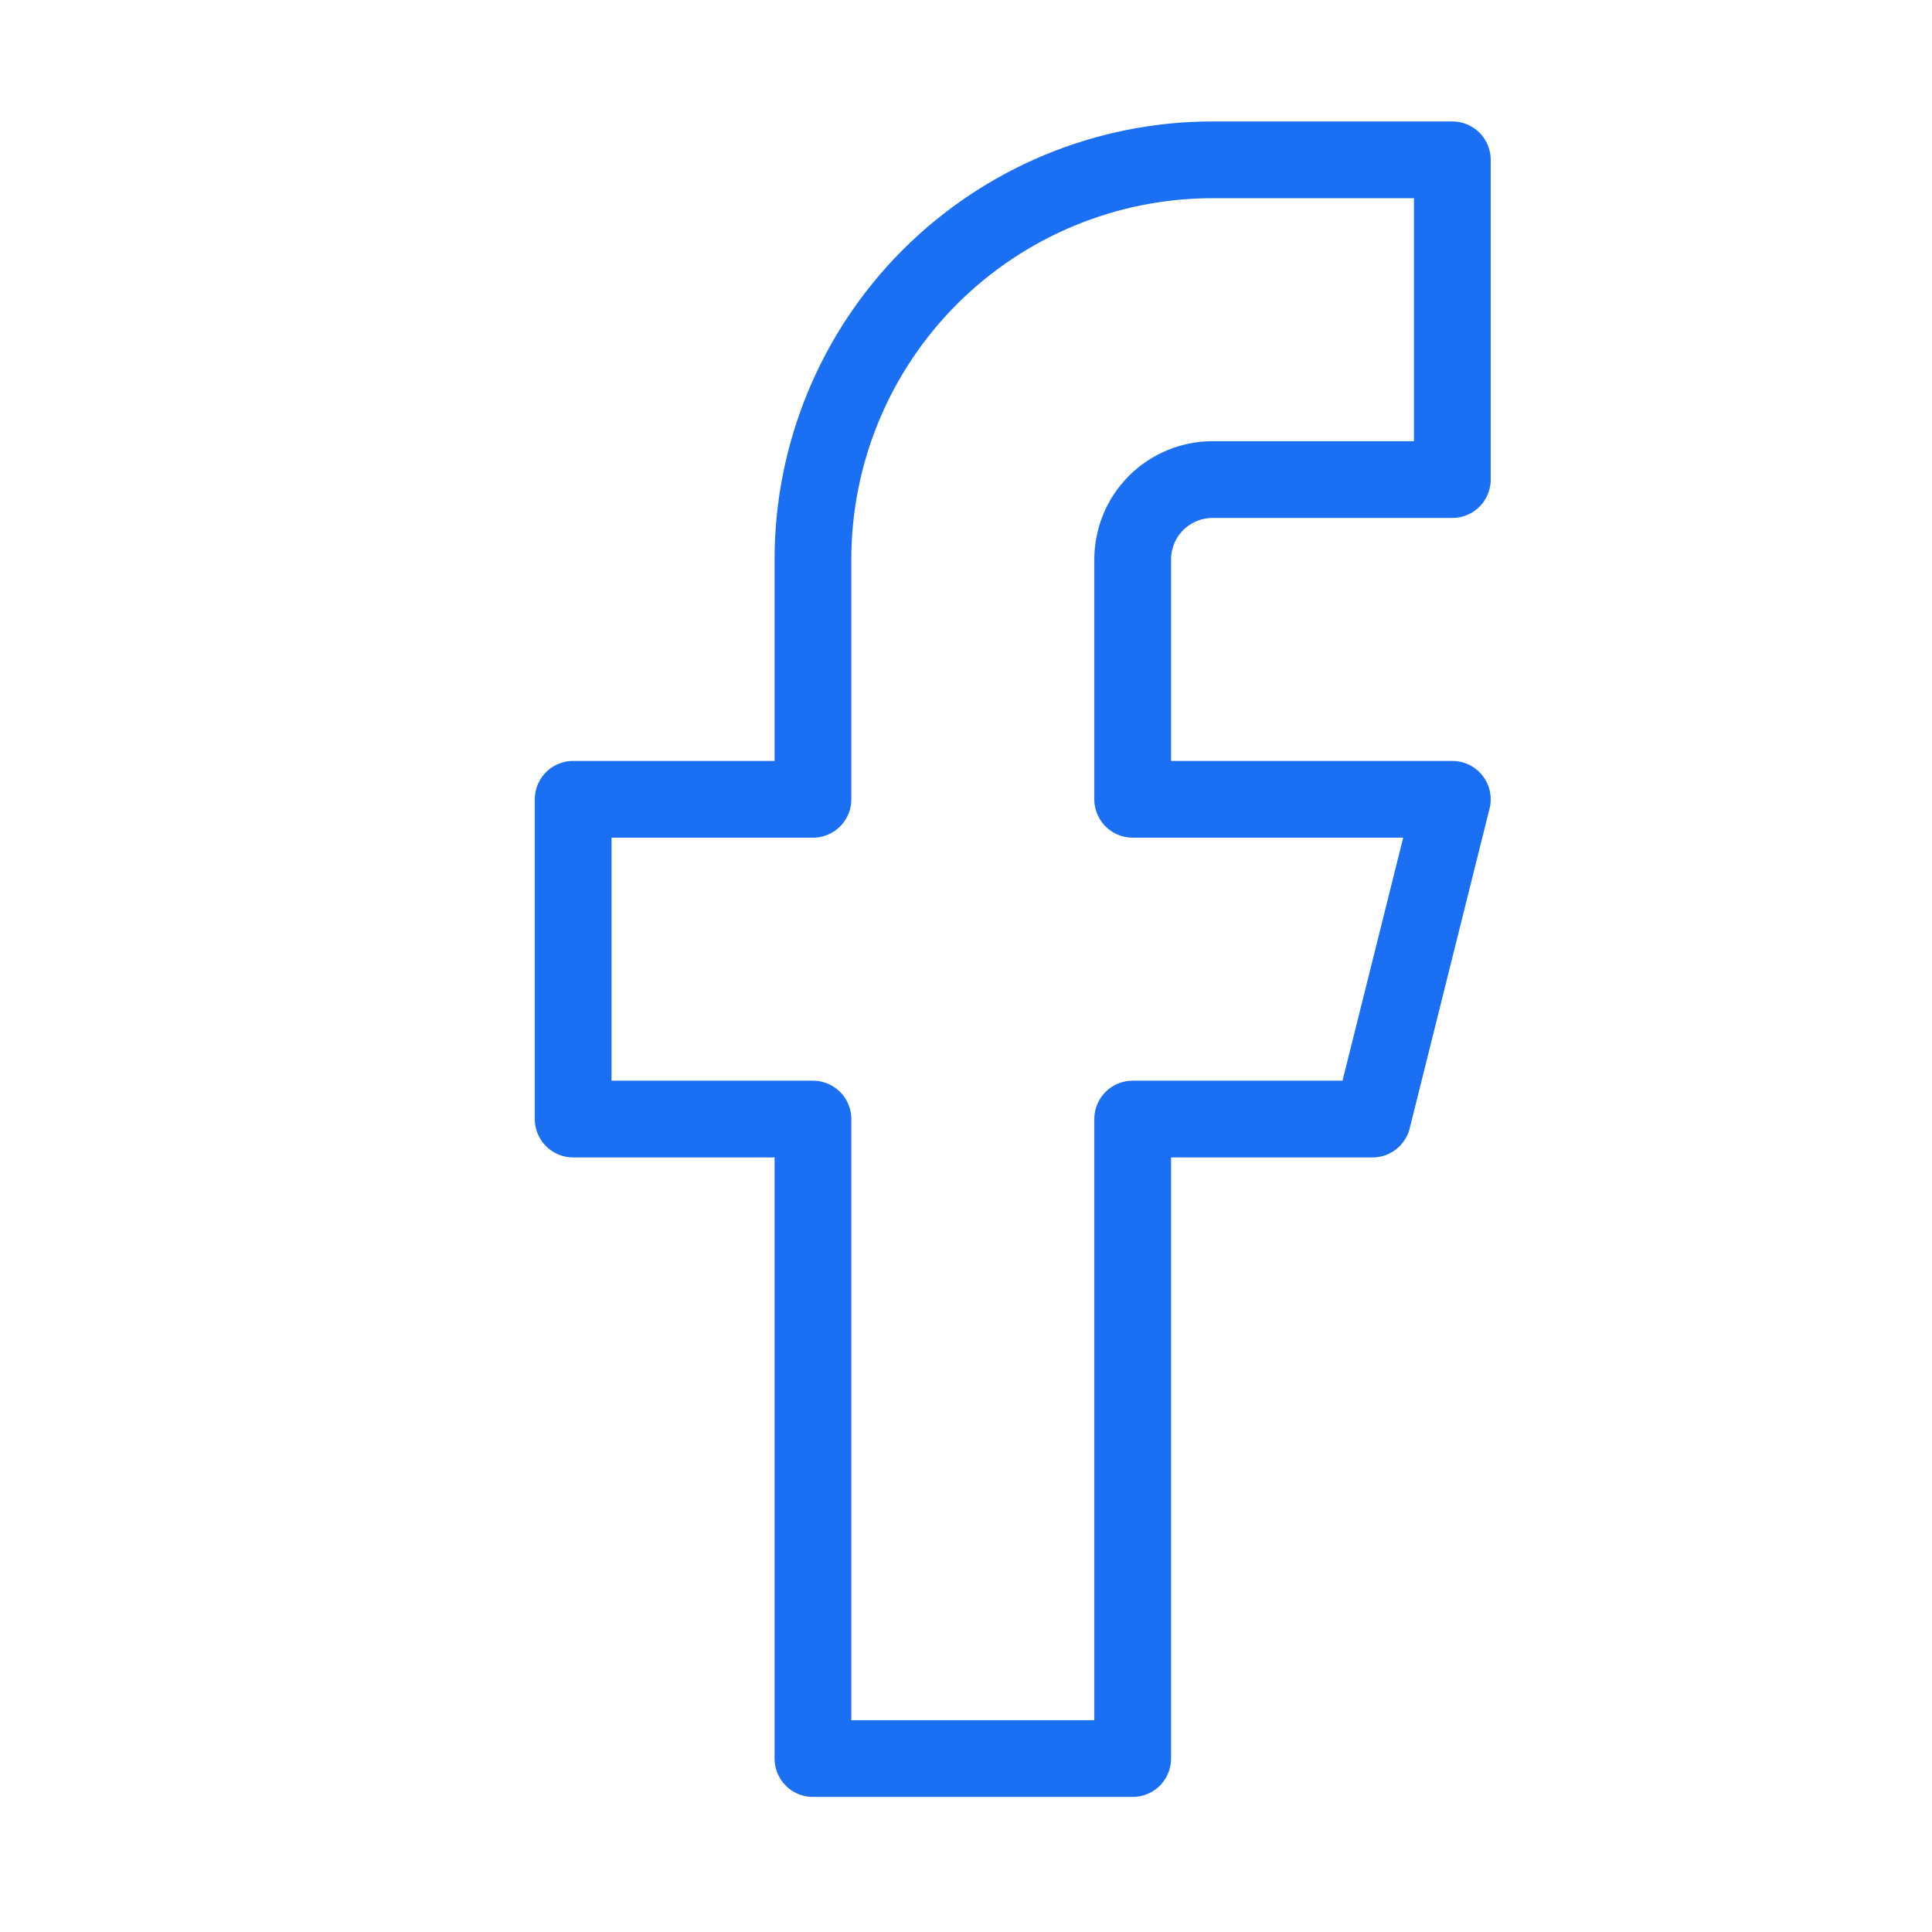 <svg width="18" height="18" viewBox="0 0 18 18" fill="none" xmlns="http://www.w3.org/2000/svg">
<path d="M13.531 1.489H11.297C10.31 1.489 9.363 1.882 8.664 2.58C7.966 3.278 7.574 4.225 7.574 5.213V7.447H5.34V10.426H7.574V16.384H10.553V10.426H12.787L13.531 7.447H10.553V5.213C10.553 5.015 10.631 4.826 10.771 4.686C10.91 4.547 11.1 4.468 11.297 4.468H13.531V1.489Z" stroke="#1b6ff3" stroke-width="0.715" stroke-linecap="round" stroke-linejoin="round"/>
</svg>
